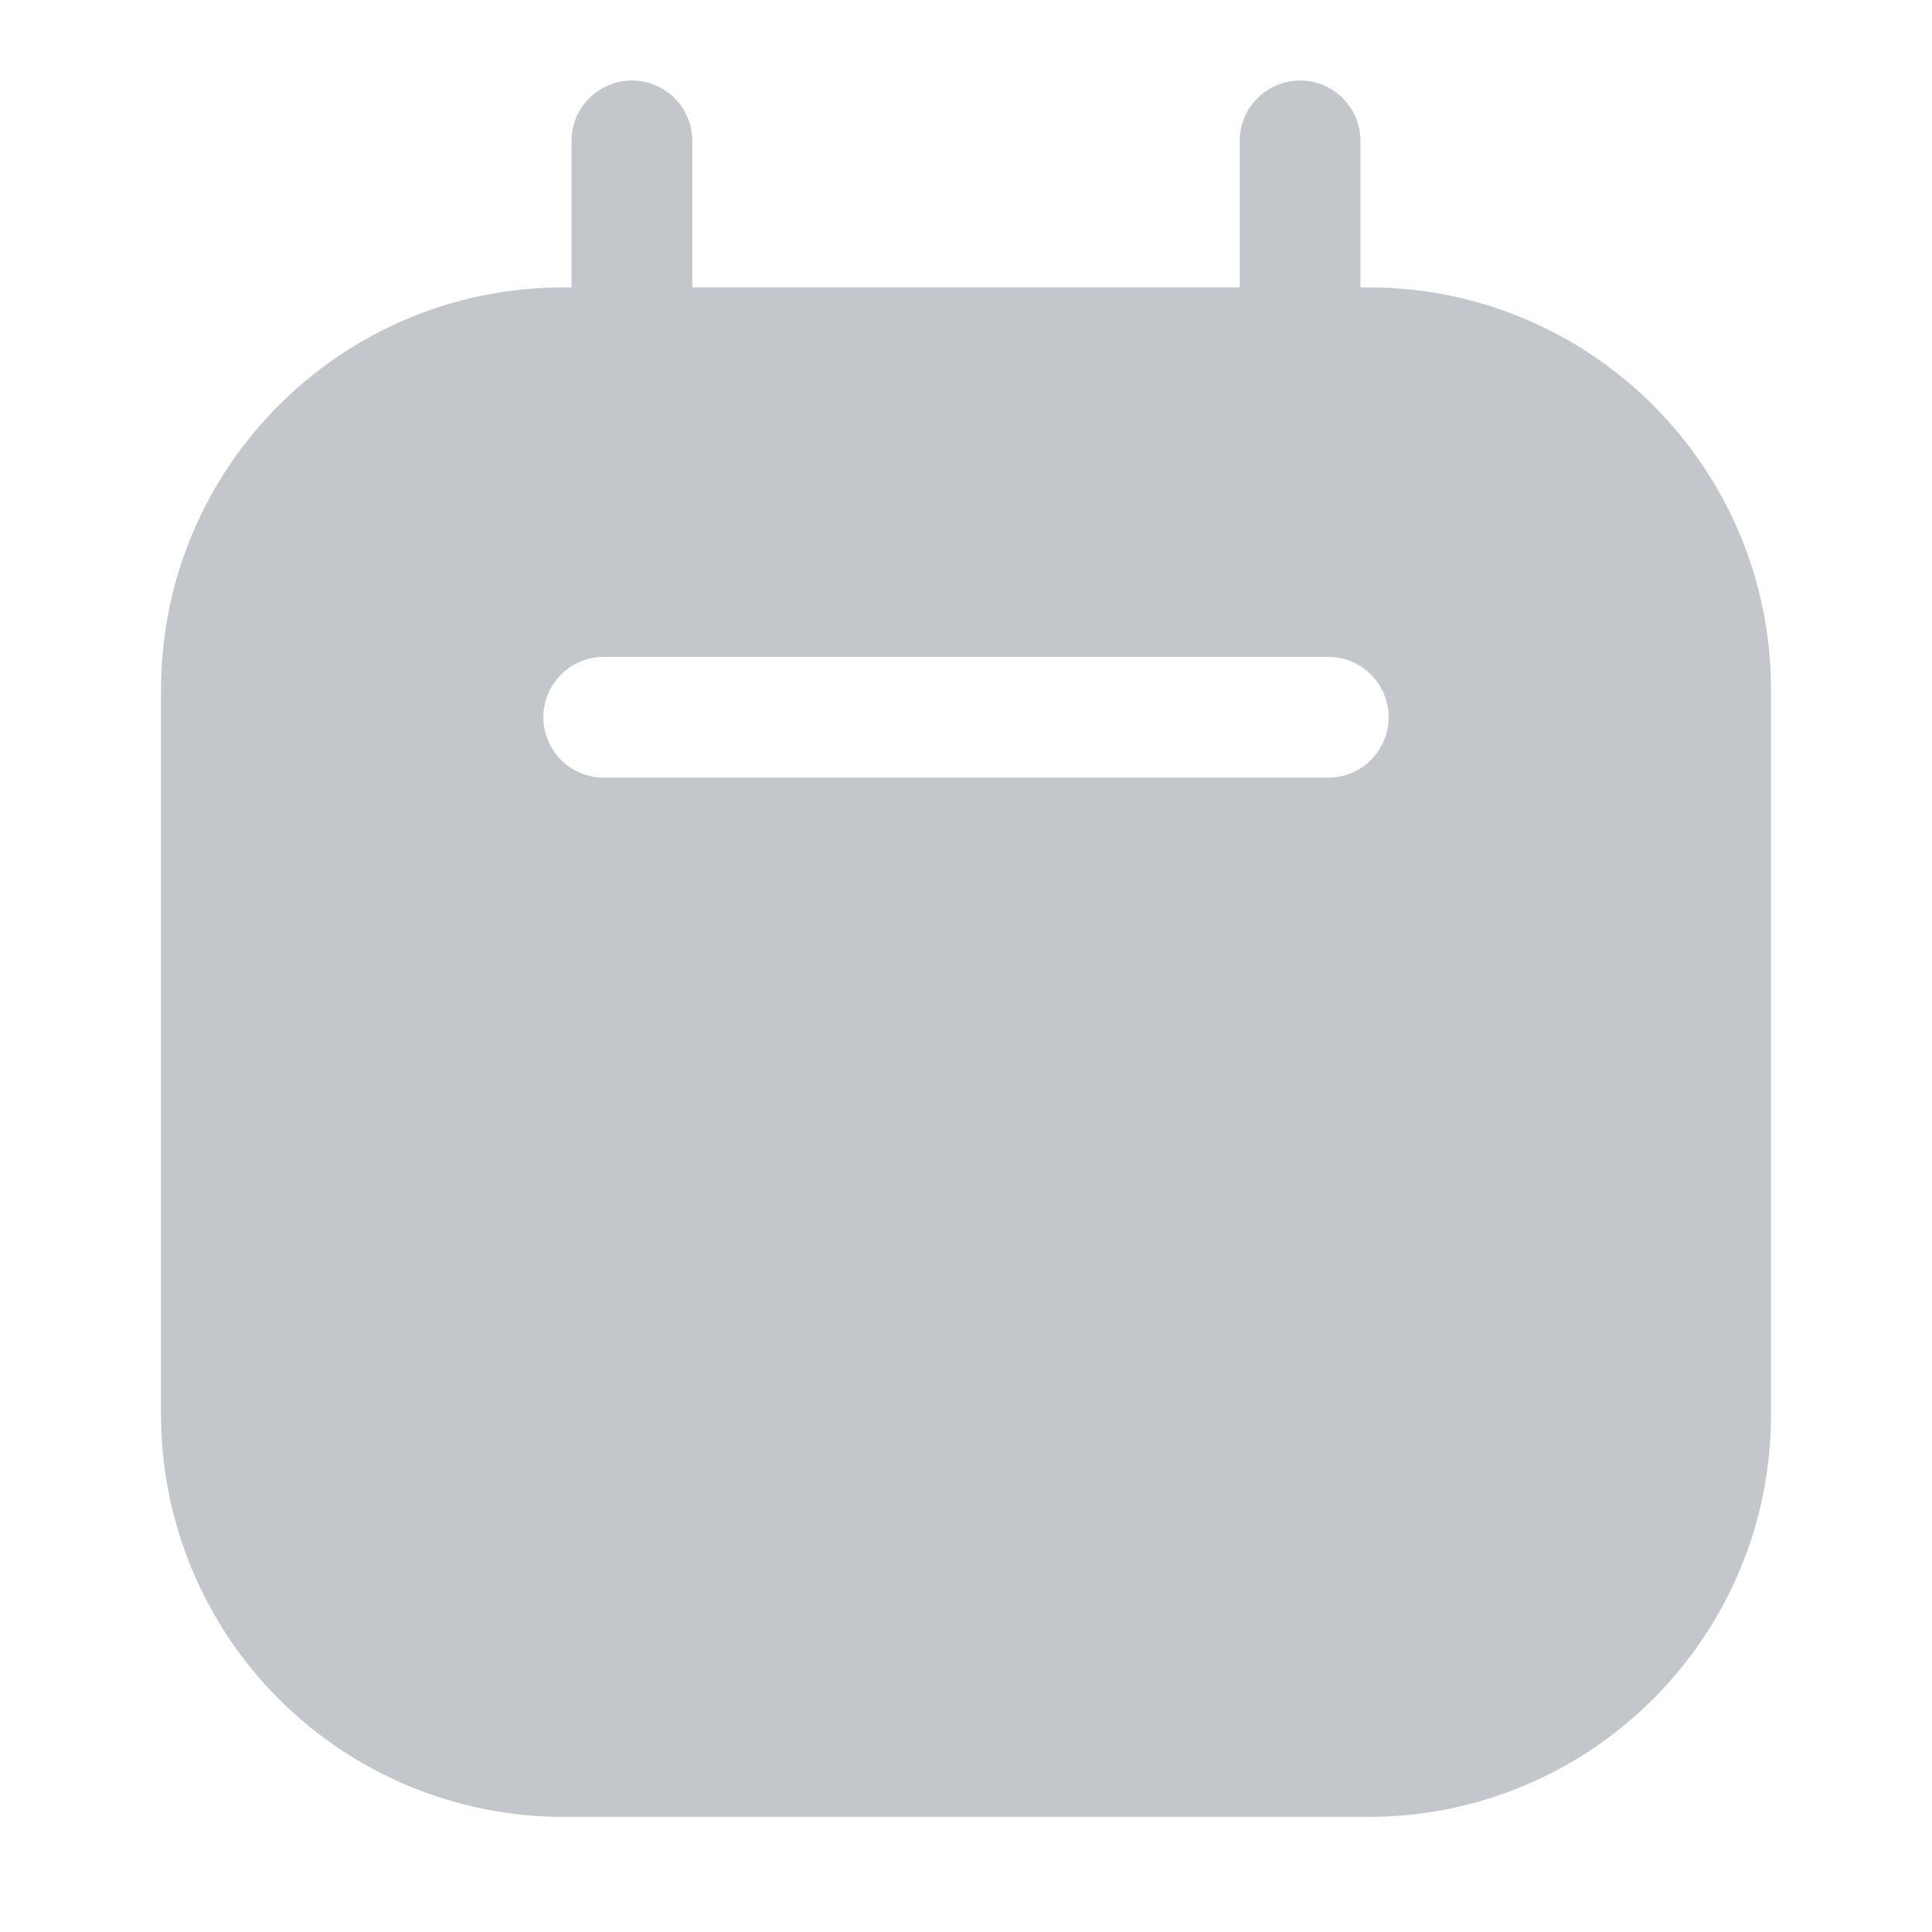 <svg width="12" height="12" viewBox="0 0 12 12" fill="none" xmlns="http://www.w3.org/2000/svg">
<path fill-rule="evenodd" clip-rule="evenodd" d="M8.45 1.785H8.5C9.881 1.785 11 2.904 11 4.285V8.785C11 10.166 9.881 11.285 8.5 11.285H3.5C2.837 11.285 2.201 11.022 1.732 10.553C1.263 10.084 1 9.448 1 8.785V4.285C1 2.904 2.119 1.785 3.5 1.785H3.55V0.875C3.55 0.668 3.718 0.5 3.925 0.5C4.132 0.5 4.3 0.668 4.3 0.875V1.785H7.7V0.875C7.7 0.668 7.868 0.5 8.075 0.5C8.282 0.5 8.45 0.668 8.45 0.875V1.785ZM3.75 4.83H8.25C8.457 4.83 8.625 4.662 8.625 4.455C8.625 4.248 8.457 4.08 8.25 4.08H3.75C3.543 4.08 3.375 4.248 3.375 4.455C3.375 4.662 3.543 4.83 3.75 4.83Z" fill="#c3c7cc"/>
</svg>
